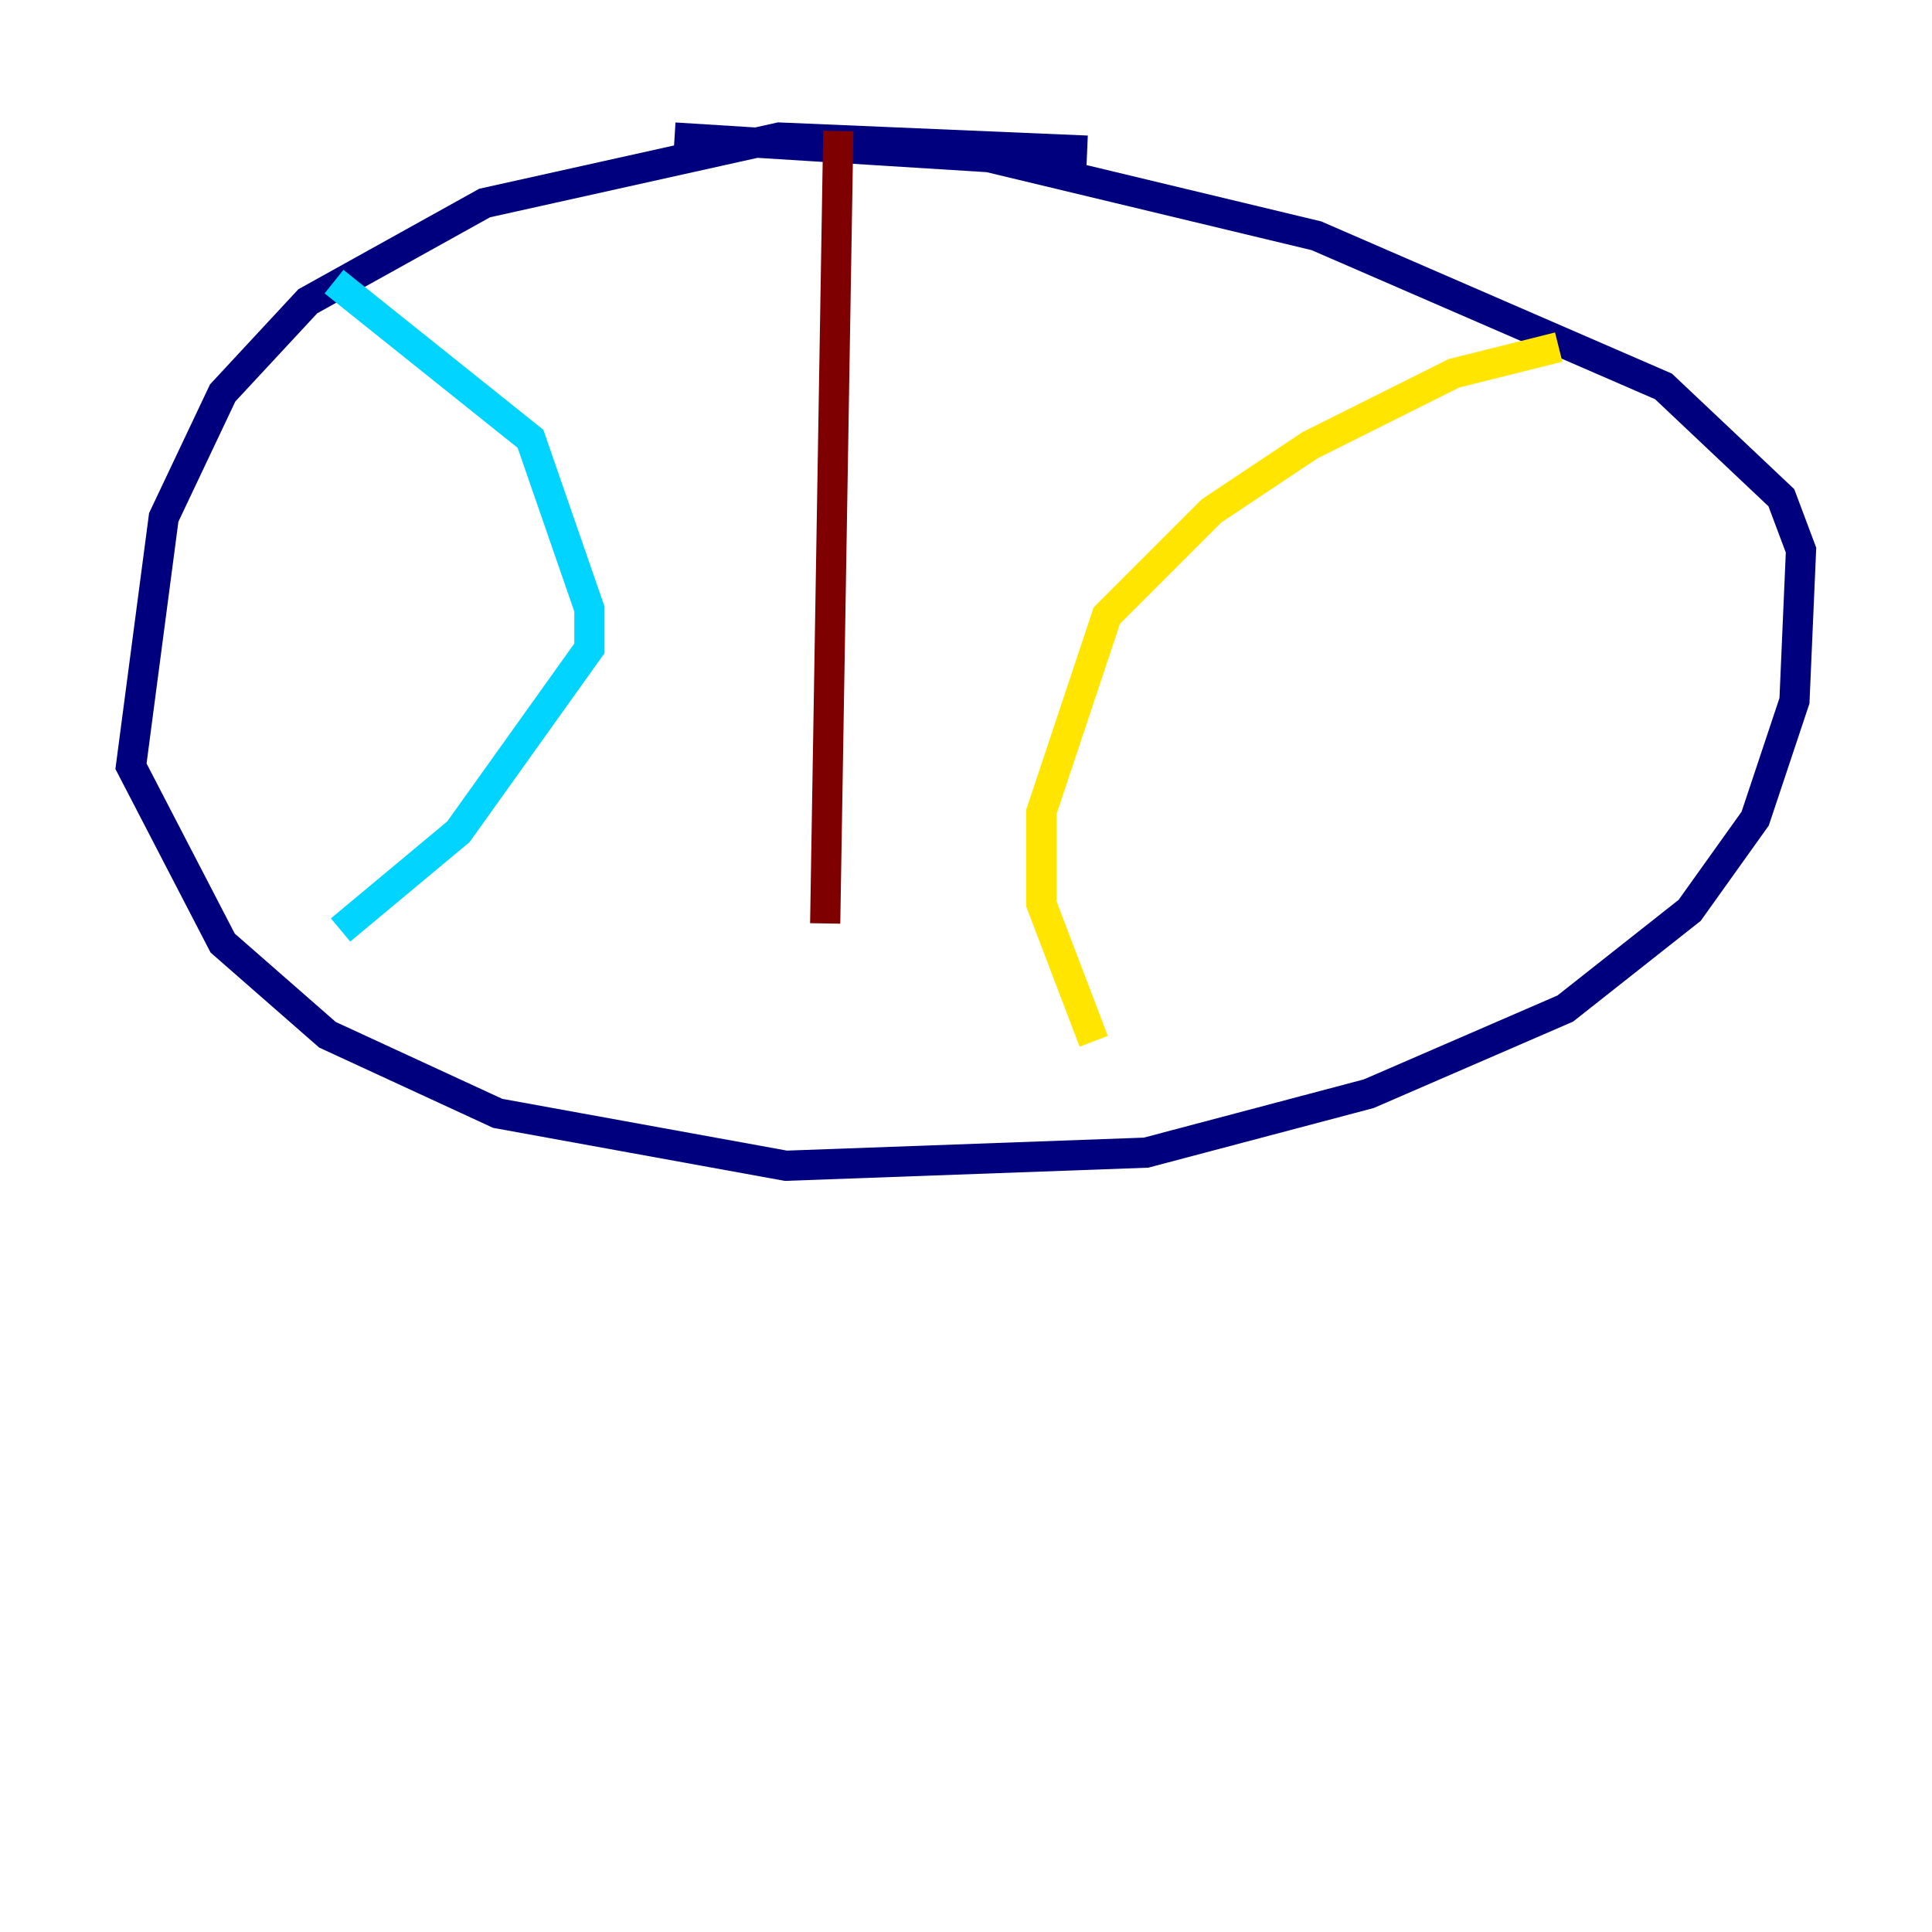<?xml version="1.0" encoding="utf-8" ?>
<svg baseProfile="tiny" height="128" version="1.2" viewBox="0,0,128,128" width="128" xmlns="http://www.w3.org/2000/svg" xmlns:ev="http://www.w3.org/2001/xml-events" xmlns:xlink="http://www.w3.org/1999/xlink"><defs /><polyline fill="none" points="72.027,9.98 51.634,9.112 32.108,13.451 20.393,19.959 14.752,26.034 10.848,34.278 8.678,50.766 14.752,62.481 21.695,68.556 32.976,73.763 52.068,77.234 75.932,76.366 90.685,72.461 103.702,66.82 111.946,60.312 116.285,54.237 118.888,46.427 119.322,36.447 118.02,32.976 110.21,25.6 87.214,15.62 65.519,10.414 44.691,9.112" stroke="#00007f" stroke-width="2" /><polyline fill="none" points="22.129,18.658 35.146,29.071 39.051,40.352 39.051,42.956 30.373,55.105 22.563,61.614" stroke="#00d4ff" stroke-width="2" /><polyline fill="none" points="103.268,22.997 96.325,24.732 86.78,29.505 80.271,33.844 73.329,40.786 68.99,53.803 68.99,59.878 72.461,68.99" stroke="#ffe500" stroke-width="2" /><polyline fill="none" points="55.539,8.678 54.671,61.18" stroke="#7f0000" stroke-width="2" /></svg>